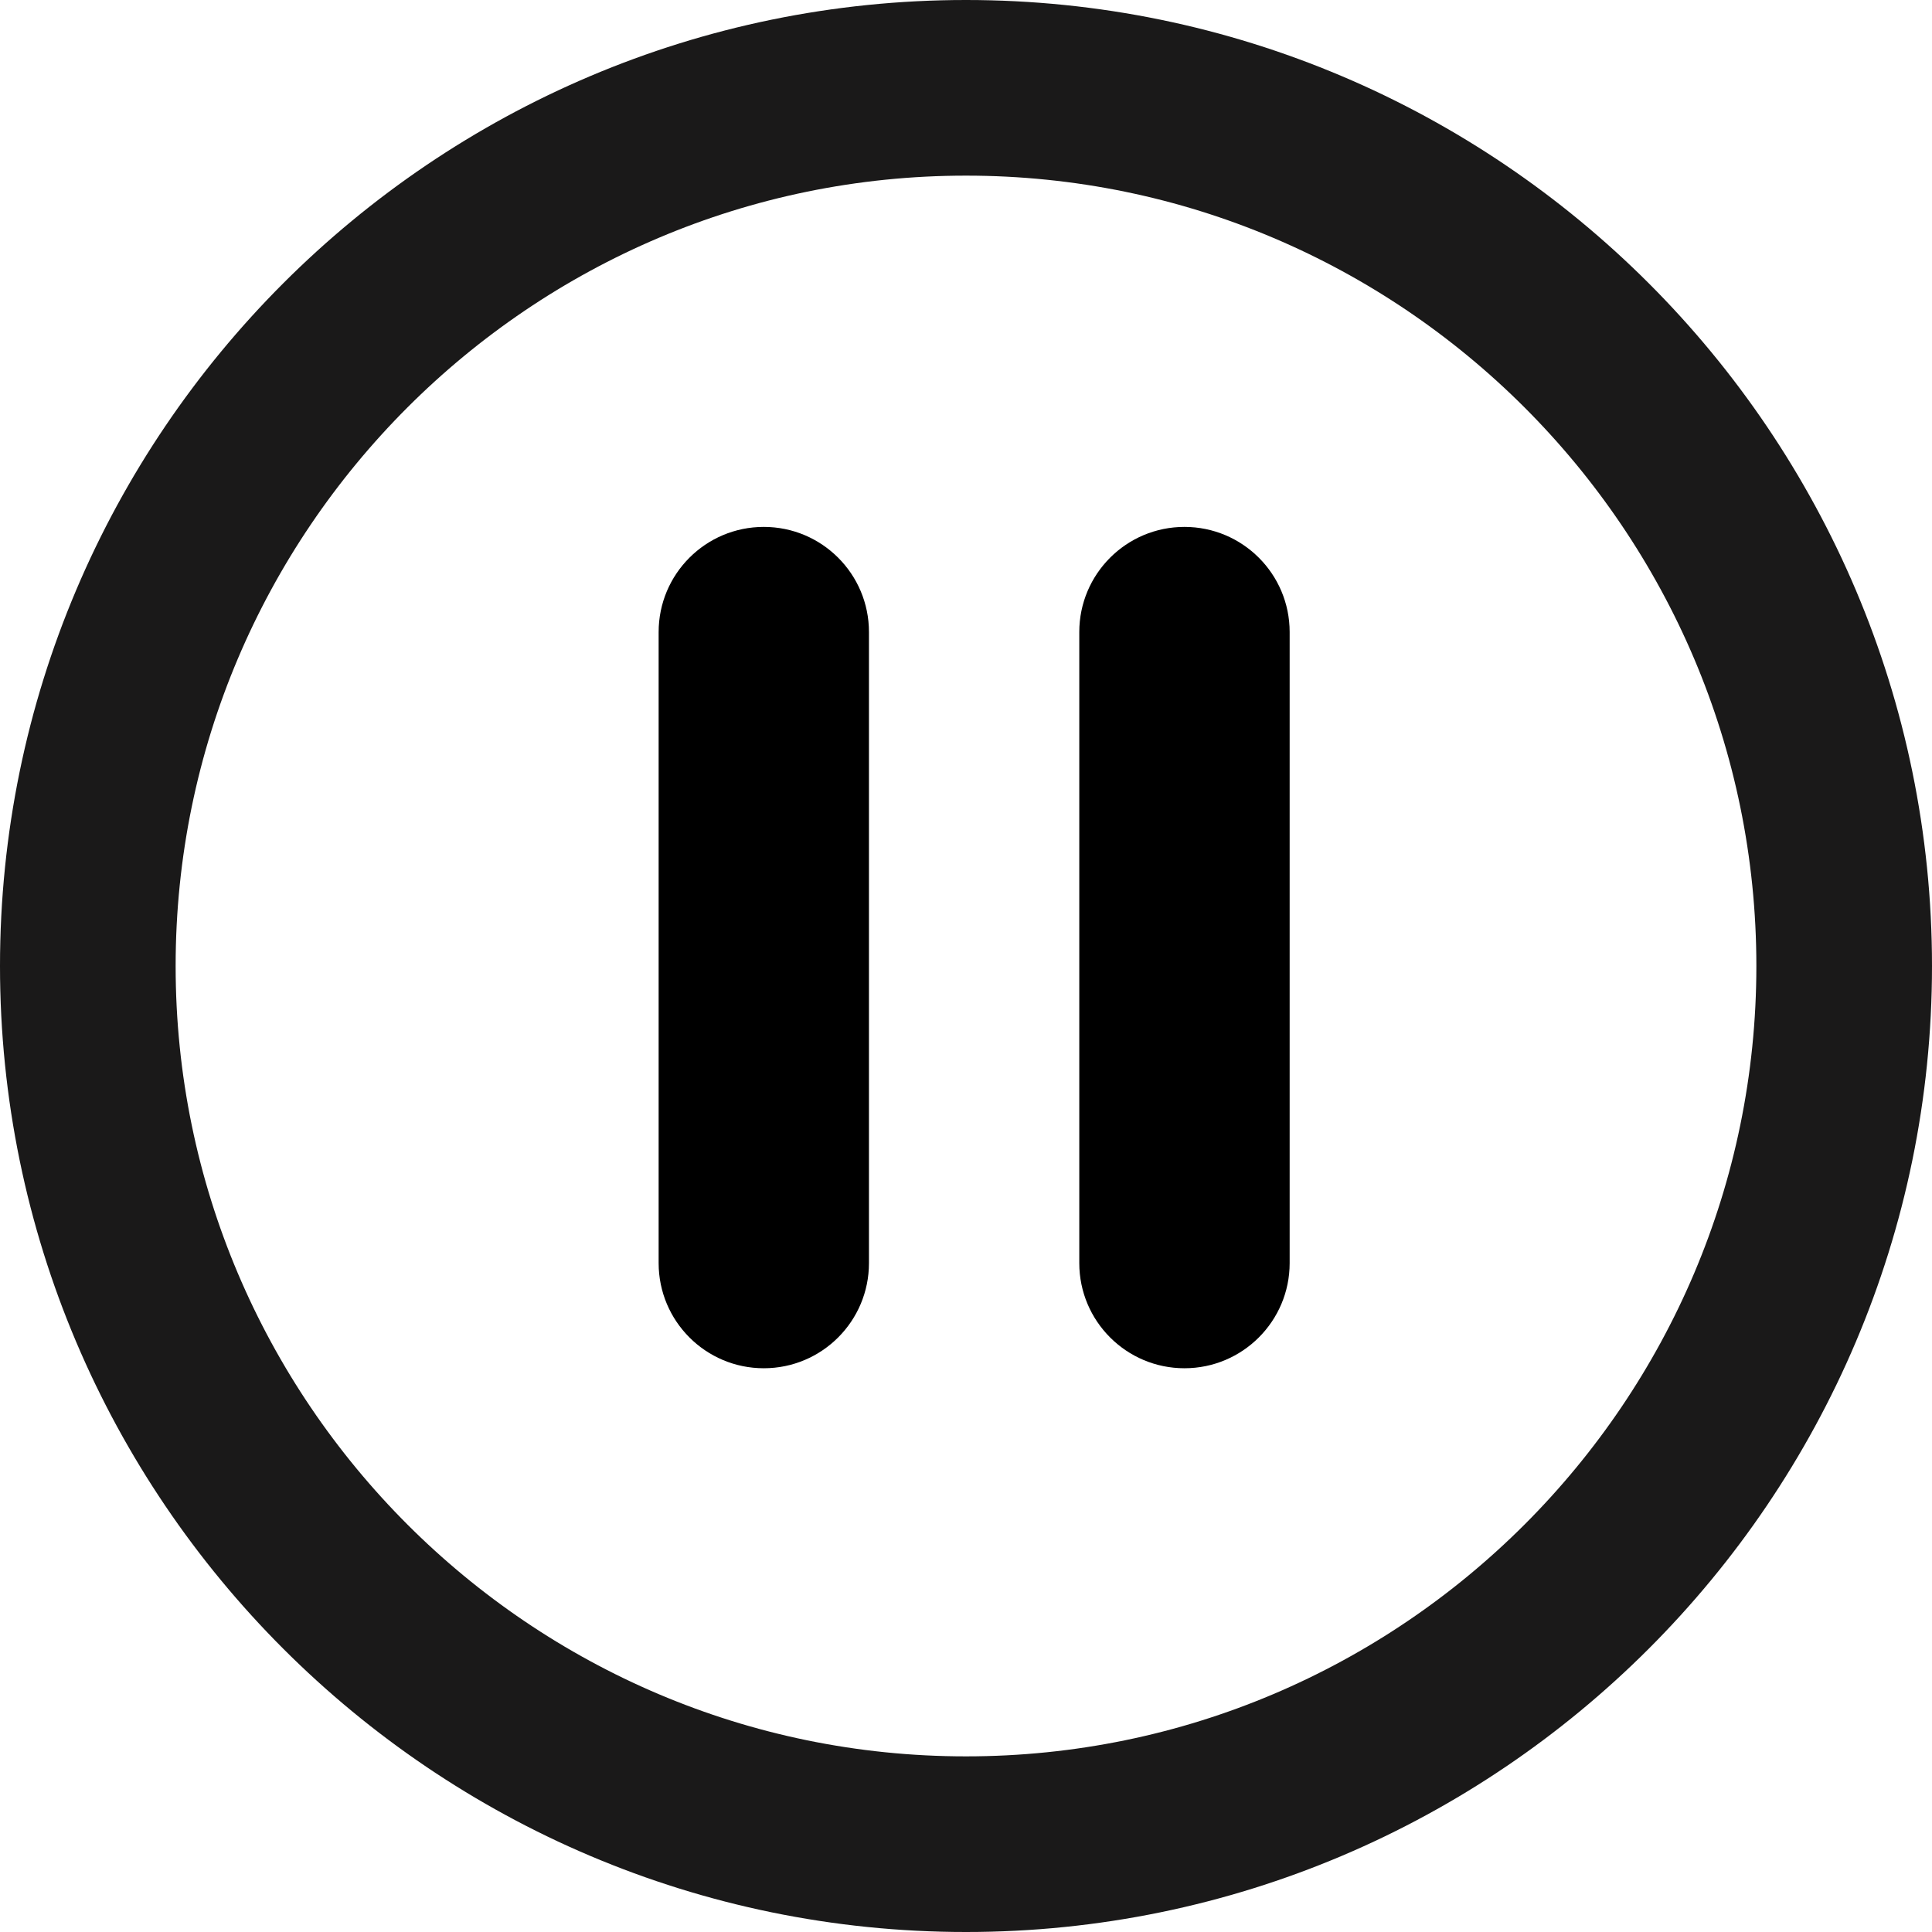 <?xml version="1.0" encoding="UTF-8"?>
<svg width="44px" height="44px" viewBox="0 0 44 44" version="1.1" xmlns="http://www.w3.org/2000/svg" xmlns:xlink="http://www.w3.org/1999/xlink">
    <title>suspend</title>
    <desc>Created with Sketch.</desc>
    <g id="页面-1" stroke="none" stroke-width="1" fill="none" fill-rule="evenodd">
        <g id="消息类型标示icon" transform="translate(-1862, -175)">
            <g id="暂停" transform="translate(1859, 172)">
                <g>
                    <rect id="矩形备份-9" x="0" y="0" width="50" height="50"></rect>
                    <path d="M25,5 C13.974,5 5,13.974 5,25 C5,36.026 13.974,45 25,45 C36.026,45 45,36.026 45,25 C45,13.974 36.026,5 25,5 Z" id="路径" stroke="#1A1919" stroke-width="4" fill-rule="nonzero"></path>
                    <g id="编组" transform="translate(18, 15)" fill="#000000" fill-rule="nonzero">
                        <path d="M4.79,16.766 L4.79,2.395 C4.79,1.072 3.718,7.35411732e-13 2.395,7.35411732e-13 C1.072,7.35411732e-13 -8.8817842e-16,1.072 -8.8817842e-16,2.395 L-8.8817842e-16,16.766 C-8.8817842e-16,18.088 1.072,19.161 2.395,19.161 C3.718,19.161 4.79,18.088 4.79,16.766 Z" id="Shape"></path>
                        <path d="M14.371,16.766 L14.371,2.395 C14.371,1.072 13.298,7.35411732e-13 11.975,7.35411732e-13 C10.653,7.35411732e-13 9.58,1.072 9.58,2.395 L9.58,16.766 C9.58,18.088 10.653,19.161 11.975,19.161 C13.298,19.161 14.371,18.088 14.371,16.766 Z" id="Shape"></path>
                    </g>
                </g>
            </g>
        </g>
    </g>
</svg>